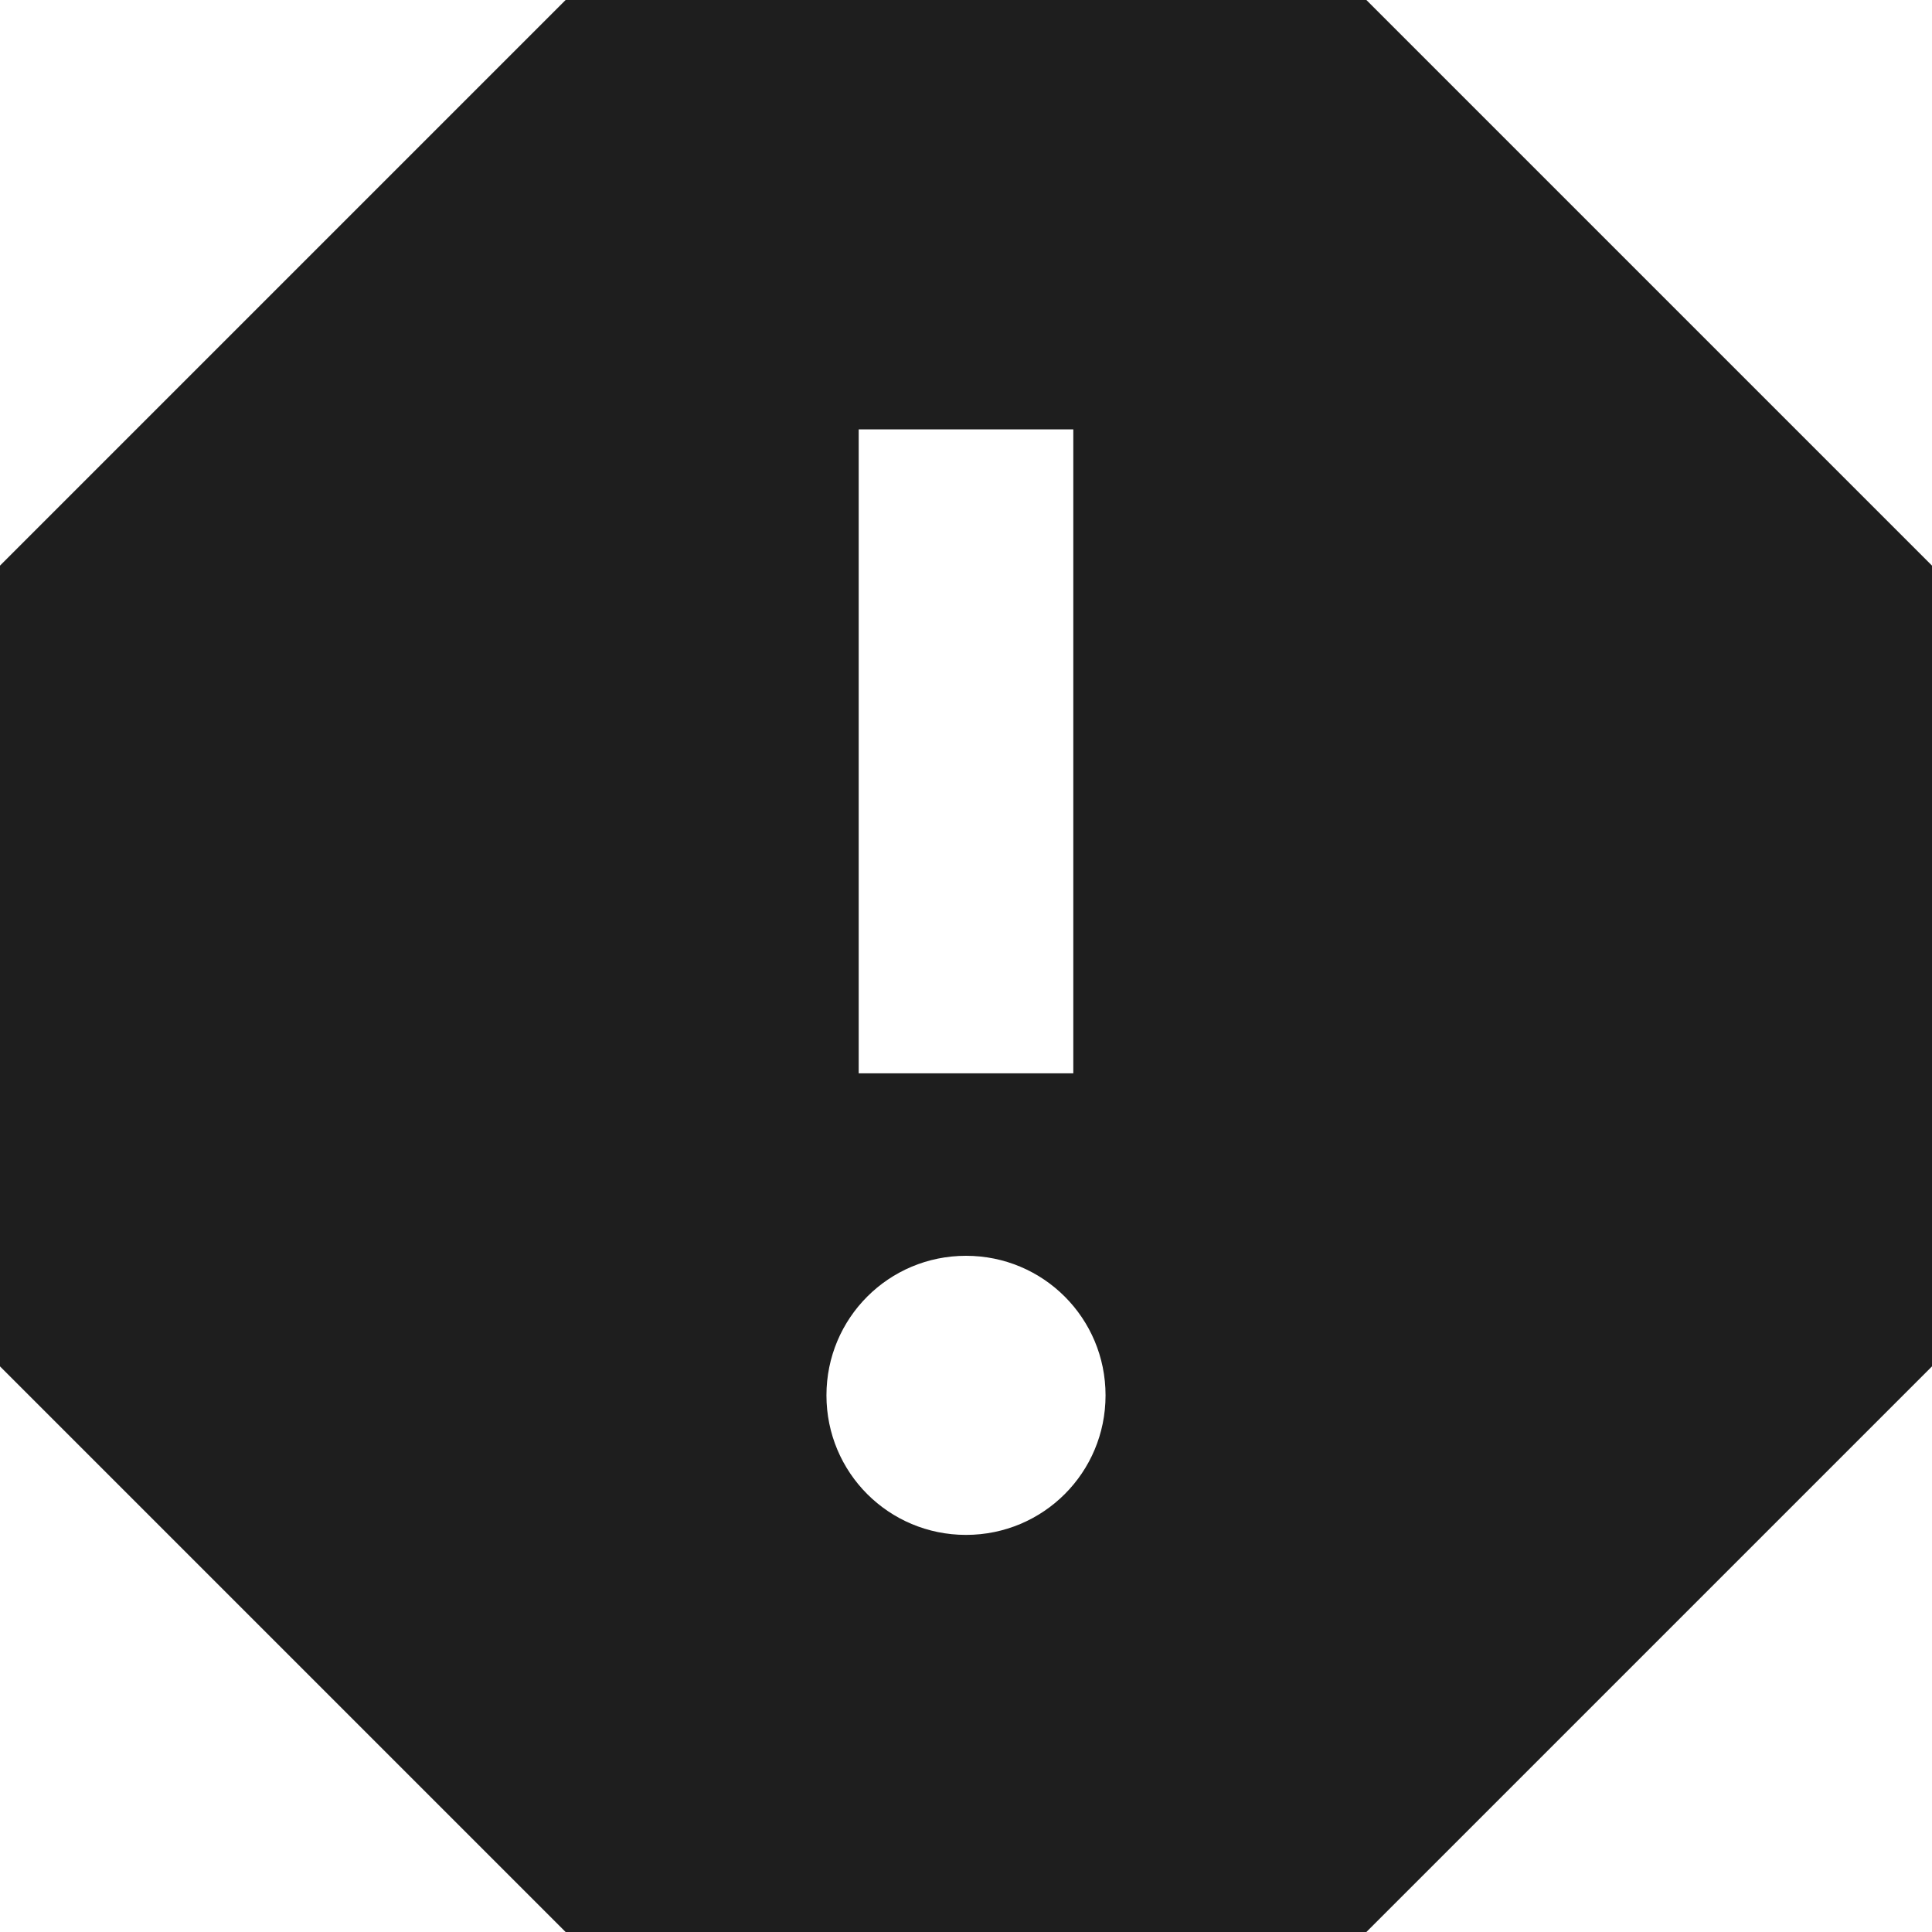 <svg width="13" height="13" viewBox="0 0 13 13" fill="none" xmlns="http://www.w3.org/2000/svg">
<path d="M9.194 0H3.806L0 3.806V9.194L3.806 13H9.194L13 9.194V3.806L9.194 0ZM6.5 10.328C5.98 10.328 5.561 9.909 5.561 9.389C5.561 8.869 5.98 8.45 6.5 8.45C7.02 8.45 7.439 8.869 7.439 9.389C7.439 9.909 7.02 10.328 6.5 10.328ZM7.222 7.222H5.778V2.889H7.222V7.222Z" fill="#1E1E1E"/>
</svg>

